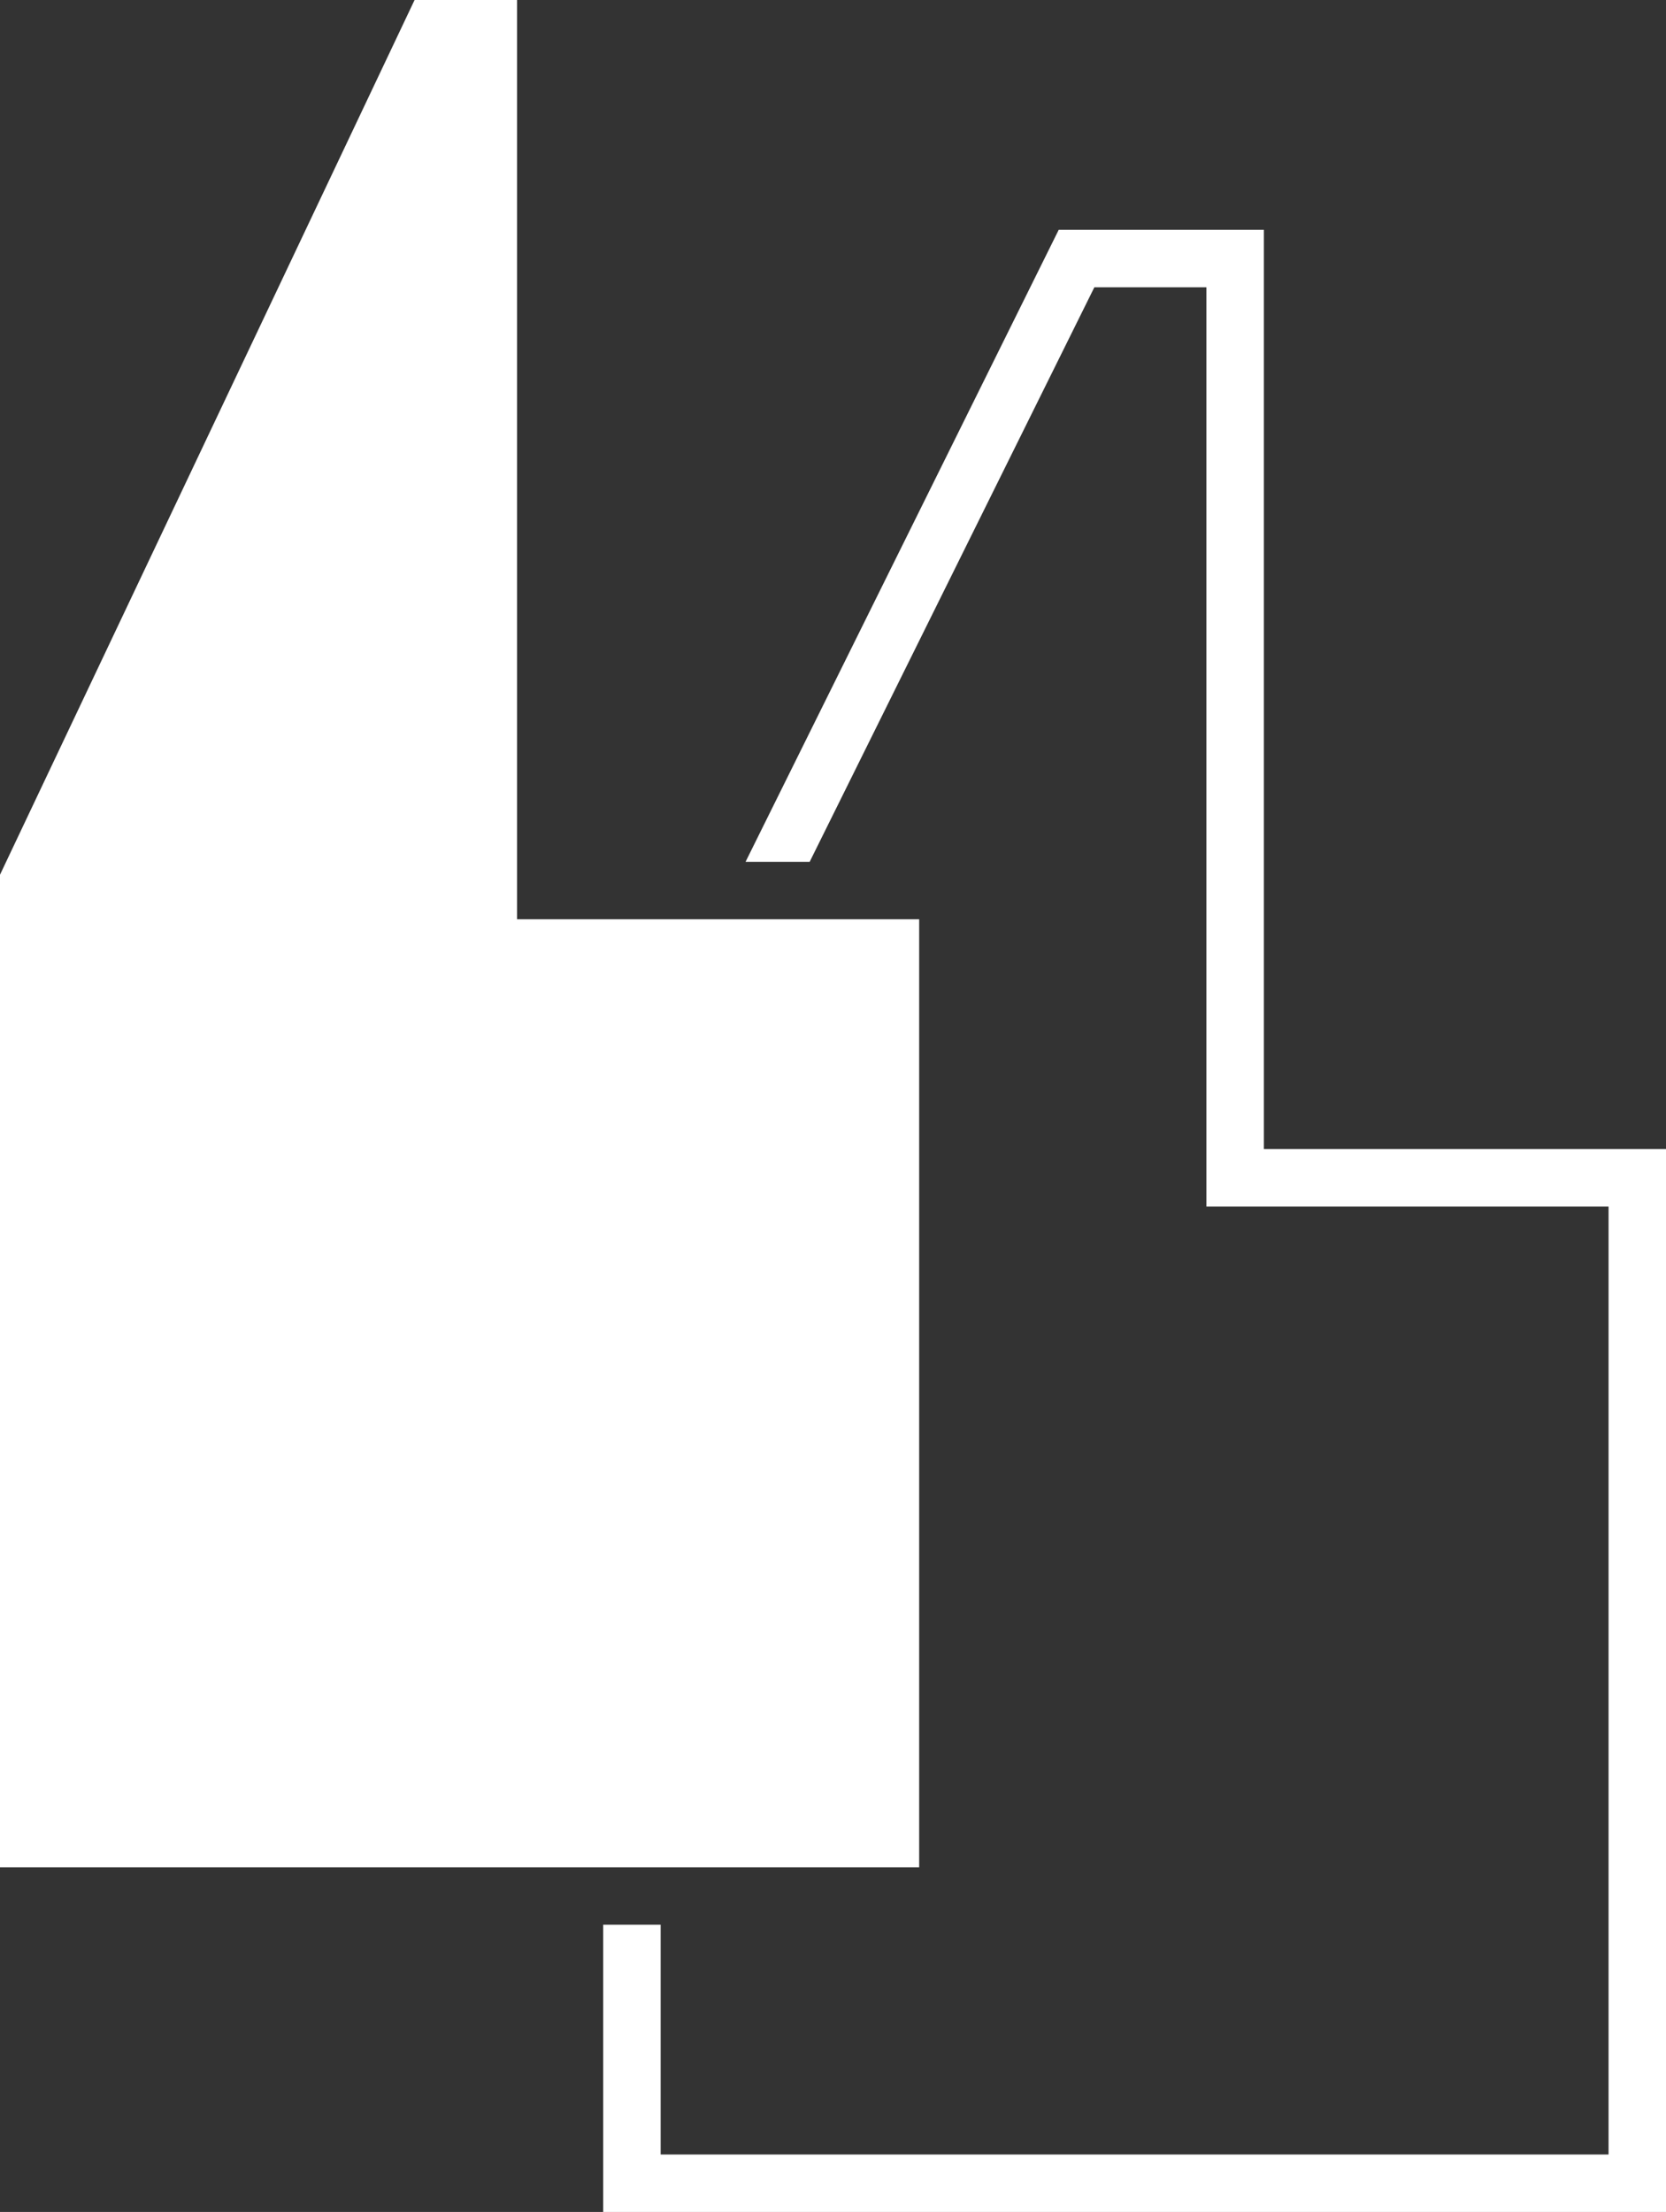 <?xml version="1.0" encoding="UTF-8"?>
<svg width="58px" height="77px" viewBox="0 0 58 77" version="1.1" xmlns="http://www.w3.org/2000/svg" xmlns:xlink="http://www.w3.org/1999/xlink">
    <rect x="0" y="0" width="58" height="77" fill="#333333" stroke="none"/>
    <!-- Generator: Sketch 55.2 (78181) - https://sketchapp.com -->
    <title>Quotes</title>
    <desc>Created with Sketch.</desc>
    <g id="Quotes" stroke="none" stroke-width="1" fill="none" fill-rule="evenodd">
        <path d="M21,67 L23,67 L23,75 L56,75 L56,42 L42,42 L42,10 L38.099,10 L28.188,30 L25.956,30 L36.858,8 L44,8 L44,40 L58,40 L58,77 L21,77 L21,67 Z M0,30.45 L14.433,7.10542736e-14 L18,7.10542736e-14 L18,32 L32,32 L32,65 L0,65 L0,30.45 Z" id="Combined-Shape" fill="#FFFFFF" fill-rule="nonzero"></path>
    </g>
</svg>